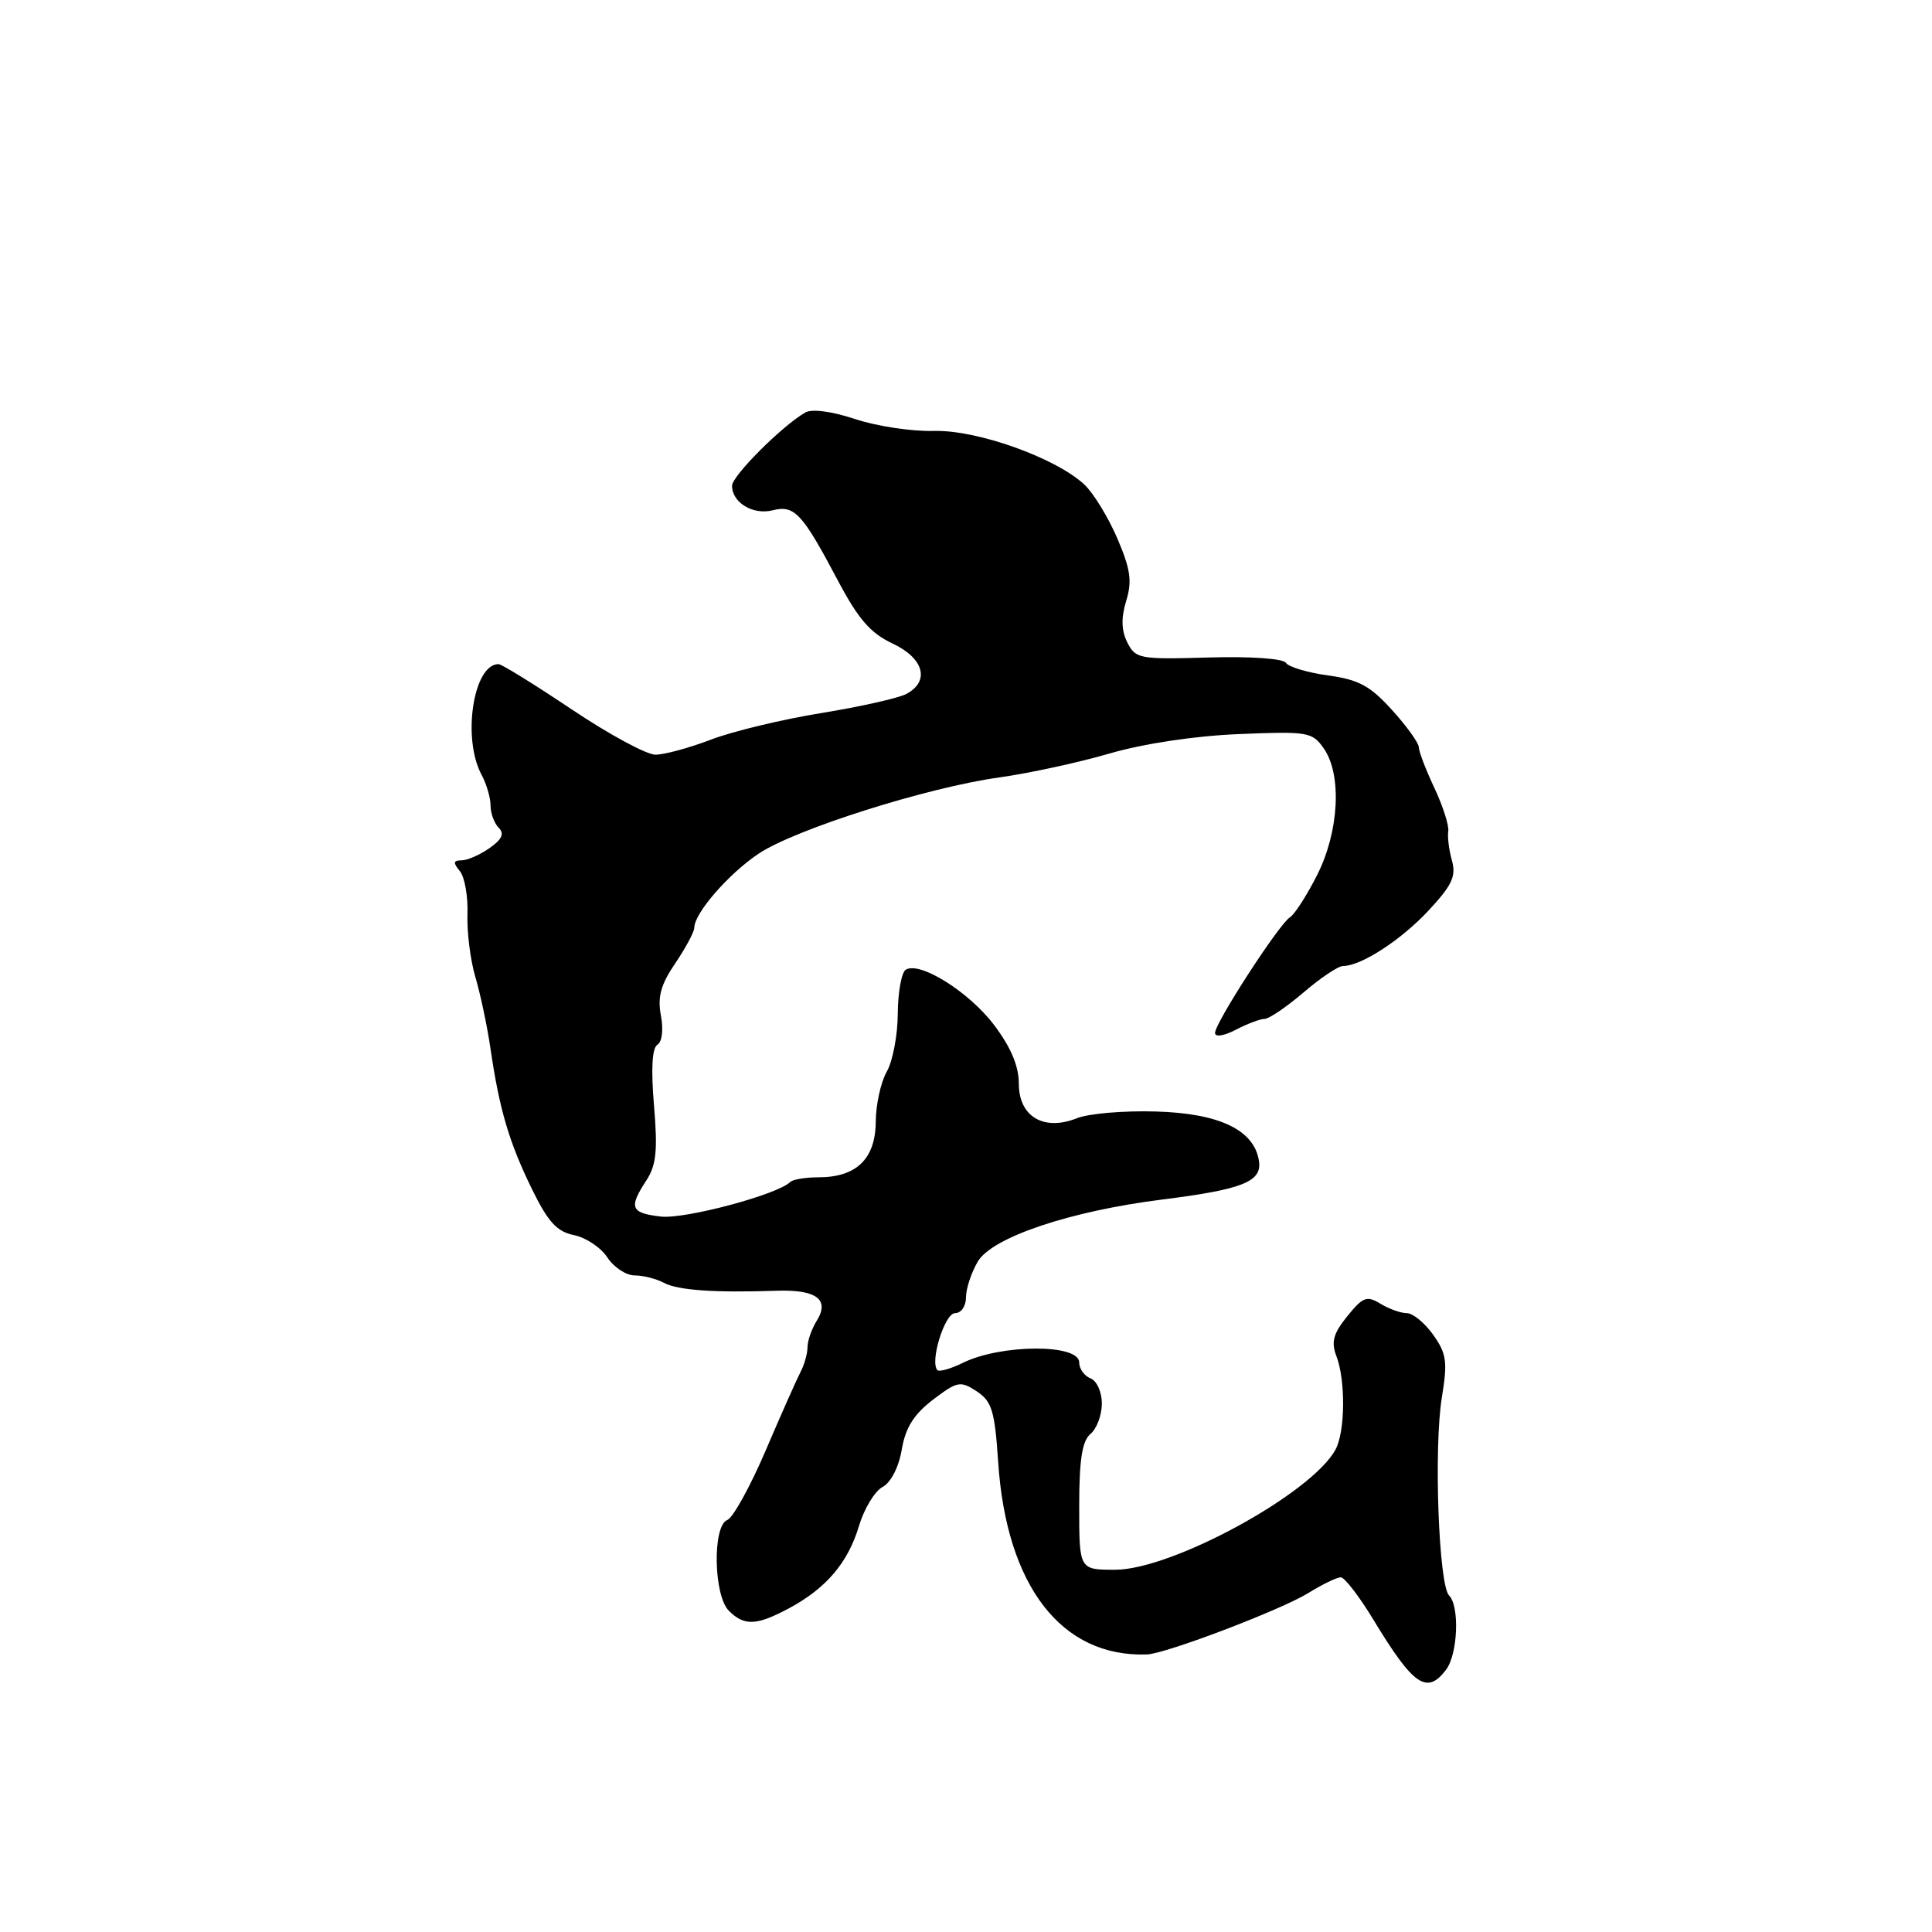 <?xml version="1.0" encoding="UTF-8" standalone="no"?>
<!DOCTYPE svg PUBLIC "-//W3C//DTD SVG 1.1//EN" "http://www.w3.org/Graphics/SVG/1.1/DTD/svg11.dtd" >
<svg xmlns="http://www.w3.org/2000/svg" xmlns:xlink="http://www.w3.org/1999/xlink" version="1.1" viewBox="0 0 256 256">
 <g >
 <path fill="currentColor"
d=" M 191.61 221.25 C 193.17 219.19 193.43 212.83 192.01 211.41 C 190.63 210.03 189.97 191.84 191.05 185.19 C 191.83 180.43 191.68 179.36 189.90 176.86 C 188.78 175.29 187.21 174.00 186.42 174.00 C 185.62 174.00 184.05 173.44 182.92 172.75 C 181.11 171.65 180.58 171.85 178.52 174.41 C 176.66 176.71 176.36 177.82 177.09 179.72 C 178.31 182.94 178.25 189.67 176.97 192.06 C 173.85 197.88 155.31 208.00 147.75 208.00 C 143.00 208.00 143.00 208.00 143.00 199.62 C 143.00 193.40 143.39 190.93 144.50 190.00 C 145.32 189.32 146.00 187.51 146.00 185.98 C 146.00 184.44 145.33 182.96 144.50 182.64 C 143.68 182.32 143.00 181.37 143.00 180.53 C 143.00 178.05 132.68 178.09 127.59 180.58 C 125.99 181.37 124.47 181.80 124.22 181.55 C 123.17 180.50 125.17 174.00 126.55 174.00 C 127.36 174.00 128.00 173.07 128.00 171.90 C 128.00 170.75 128.71 168.61 129.57 167.15 C 131.48 163.94 141.81 160.47 154.04 158.94 C 164.66 157.60 167.23 156.58 166.82 153.85 C 166.21 149.74 161.60 147.52 153.18 147.28 C 148.95 147.15 144.24 147.55 142.70 148.17 C 138.31 149.92 135.00 147.96 135.00 143.60 C 135.00 141.26 133.95 138.77 131.73 135.83 C 128.41 131.43 121.88 127.34 120.02 128.49 C 119.46 128.83 118.98 131.45 118.96 134.31 C 118.95 137.16 118.29 140.62 117.50 142.00 C 116.71 143.38 116.05 146.39 116.04 148.69 C 115.99 153.57 113.47 156.00 108.44 156.00 C 106.73 156.00 105.05 156.28 104.71 156.62 C 103.04 158.29 90.75 161.57 87.56 161.20 C 83.56 160.73 83.28 160.03 85.64 156.42 C 86.96 154.41 87.16 152.45 86.66 146.51 C 86.25 141.66 86.40 138.87 87.11 138.43 C 87.73 138.05 87.93 136.42 87.57 134.55 C 87.11 132.08 87.56 130.45 89.49 127.62 C 90.87 125.58 92.00 123.46 92.00 122.92 C 92.00 121.01 96.53 115.79 100.50 113.13 C 105.35 109.88 122.91 104.32 132.50 103.00 C 136.35 102.46 142.88 101.05 147.00 99.85 C 151.54 98.53 158.31 97.51 164.15 97.27 C 173.29 96.89 173.88 96.99 175.40 99.16 C 177.84 102.64 177.44 110.20 174.52 115.96 C 173.15 118.66 171.54 121.17 170.92 121.55 C 169.48 122.44 161.00 135.53 161.00 136.87 C 161.00 137.45 162.16 137.27 163.75 136.45 C 165.26 135.66 166.98 135.01 167.57 135.01 C 168.16 135.00 170.48 133.42 172.73 131.50 C 174.98 129.57 177.33 128.00 177.96 128.00 C 180.36 128.00 185.65 124.56 189.30 120.64 C 192.41 117.30 192.97 116.09 192.39 114.03 C 192.00 112.64 191.78 110.89 191.90 110.16 C 192.03 109.42 191.20 106.83 190.07 104.42 C 188.93 102.00 188.00 99.57 188.00 99.01 C 188.00 98.46 186.41 96.24 184.46 94.09 C 181.56 90.88 180.04 90.05 175.97 89.50 C 173.24 89.12 170.73 88.37 170.39 87.83 C 170.04 87.26 165.71 86.96 160.15 87.12 C 150.98 87.39 150.46 87.29 149.37 85.12 C 148.58 83.53 148.54 81.87 149.23 79.61 C 150.03 76.99 149.80 75.41 148.03 71.29 C 146.82 68.49 144.86 65.30 143.67 64.19 C 139.79 60.62 129.44 56.94 123.72 57.10 C 120.85 57.18 116.17 56.48 113.32 55.53 C 110.20 54.50 107.57 54.15 106.70 54.66 C 103.60 56.45 97.00 63.06 97.00 64.37 C 97.00 66.60 99.78 68.27 102.37 67.62 C 105.28 66.89 106.29 67.98 111.00 76.88 C 113.71 82.01 115.34 83.90 118.25 85.26 C 122.42 87.21 123.26 90.26 120.10 91.95 C 119.05 92.51 113.99 93.64 108.85 94.48 C 103.71 95.31 97.13 96.89 94.24 97.99 C 91.35 99.10 88.02 100.00 86.85 100.00 C 85.67 100.00 80.68 97.30 75.76 94.00 C 70.83 90.70 66.47 88.00 66.06 88.00 C 62.71 88.00 61.21 97.87 63.82 102.68 C 64.47 103.89 65.00 105.71 65.00 106.73 C 65.00 107.76 65.49 109.09 66.08 109.68 C 66.86 110.46 66.52 111.22 64.86 112.38 C 63.59 113.27 61.93 114.00 61.16 114.00 C 60.06 114.00 60.01 114.31 60.92 115.41 C 61.57 116.18 62.03 118.77 61.94 121.16 C 61.86 123.55 62.34 127.30 63.00 129.50 C 63.65 131.70 64.56 135.97 65.00 139.00 C 66.17 147.01 67.47 151.40 70.50 157.59 C 72.62 161.92 73.80 163.21 76.06 163.66 C 77.63 163.98 79.63 165.31 80.48 166.62 C 81.34 167.93 82.97 169.00 84.09 169.00 C 85.21 169.00 86.96 169.44 87.97 169.98 C 89.81 170.97 94.67 171.31 102.89 171.03 C 108.18 170.85 109.98 172.19 108.22 175.01 C 107.55 176.09 107.00 177.66 107.00 178.50 C 107.00 179.34 106.59 180.81 106.09 181.76 C 105.59 182.72 103.50 187.41 101.46 192.19 C 99.41 196.98 97.12 201.12 96.37 201.41 C 94.39 202.17 94.55 211.40 96.57 213.43 C 98.62 215.48 100.24 215.41 104.54 213.11 C 109.47 210.47 112.37 207.06 113.82 202.19 C 114.51 199.90 115.91 197.58 116.95 197.03 C 118.05 196.44 119.09 194.41 119.49 192.07 C 119.98 189.17 121.08 187.42 123.62 185.47 C 126.85 183.02 127.25 182.94 129.41 184.35 C 131.42 185.67 131.81 186.92 132.26 193.69 C 133.35 210.18 140.67 219.64 152.00 219.22 C 154.50 219.12 169.74 213.32 173.35 211.09 C 175.21 209.94 177.15 209.00 177.66 209.00 C 178.16 209.00 180.11 211.53 181.99 214.63 C 187.29 223.38 189.07 224.60 191.61 221.25 Z "/>
</g>
</svg>